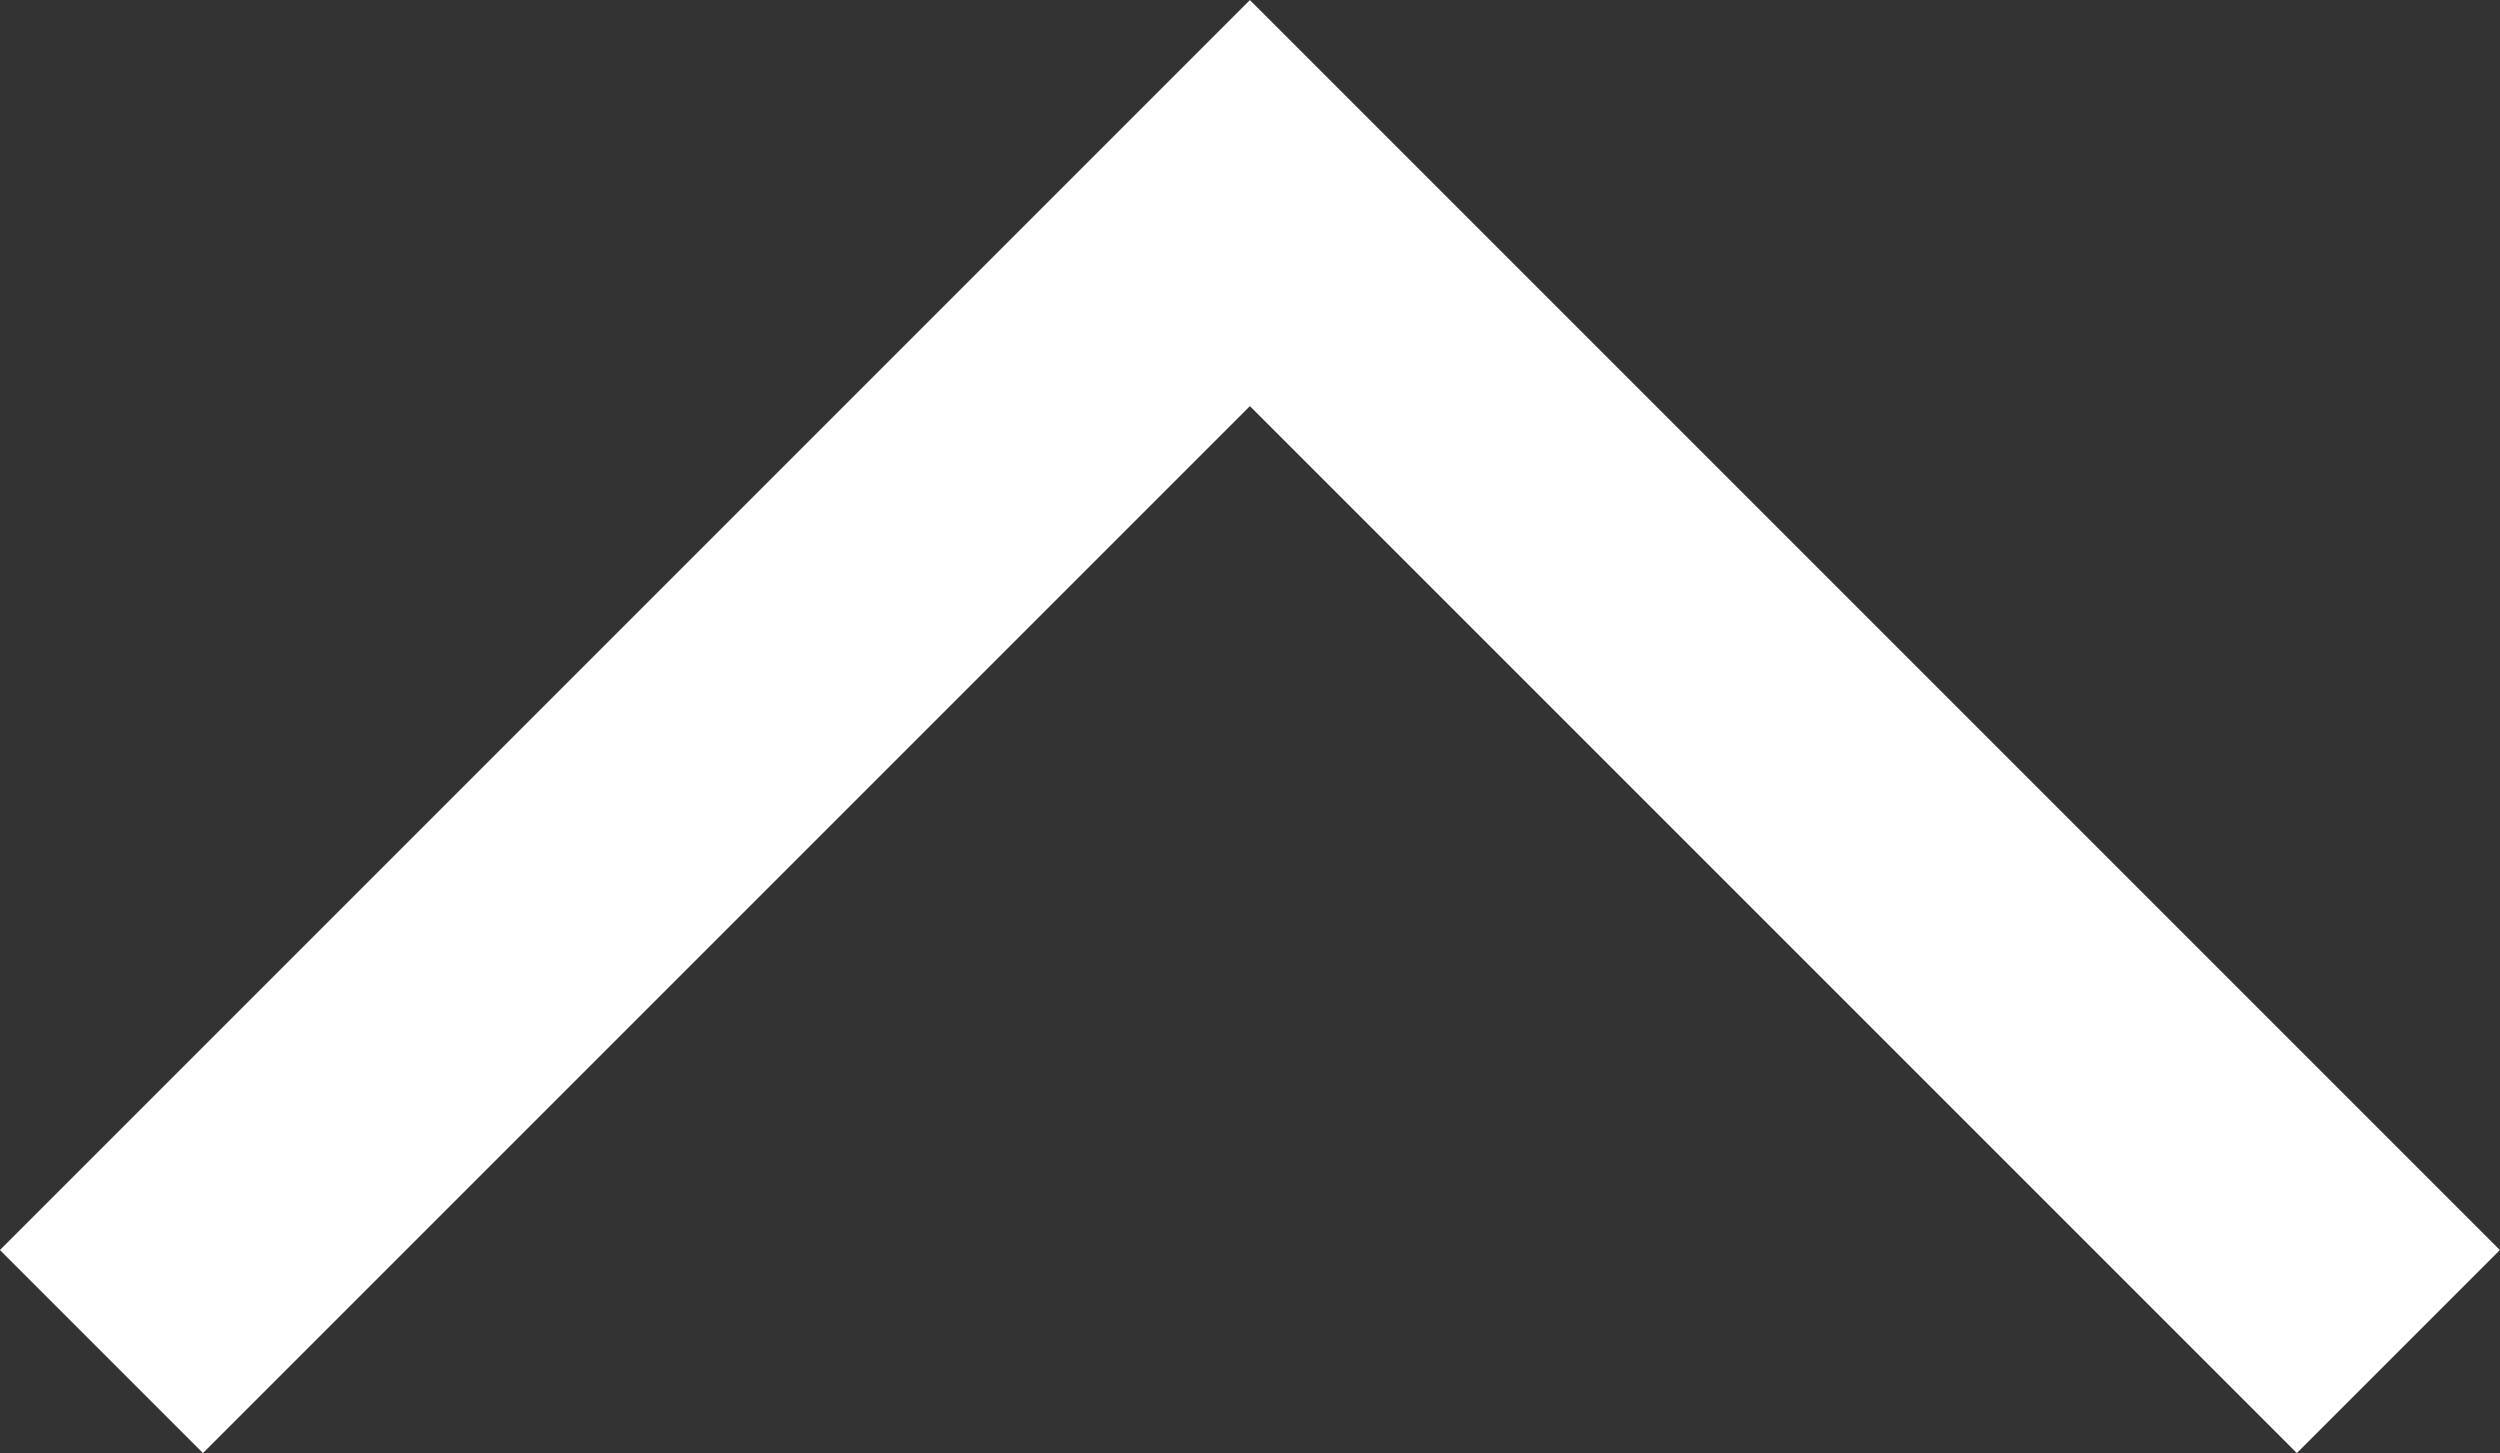 <svg xmlns="http://www.w3.org/2000/svg" viewBox="3065.47 7276.939 13.061 7.591">
  <rect x="3065.47" y="7276.939" width="13.061" height="7.591" fill="#333333" stroke="none"/>
  <defs>
    <style>
      .cls-1 {
        fill: none;
        stroke: #fff;
        stroke-width: 1.5px;
      }
    </style>
  </defs>
  <path id="Path_14" data-name="Path 14" class="cls-1" d="M1647,6646l6,6,6-6" transform="translate(4725 13930) rotate(180)"/>
</svg>
